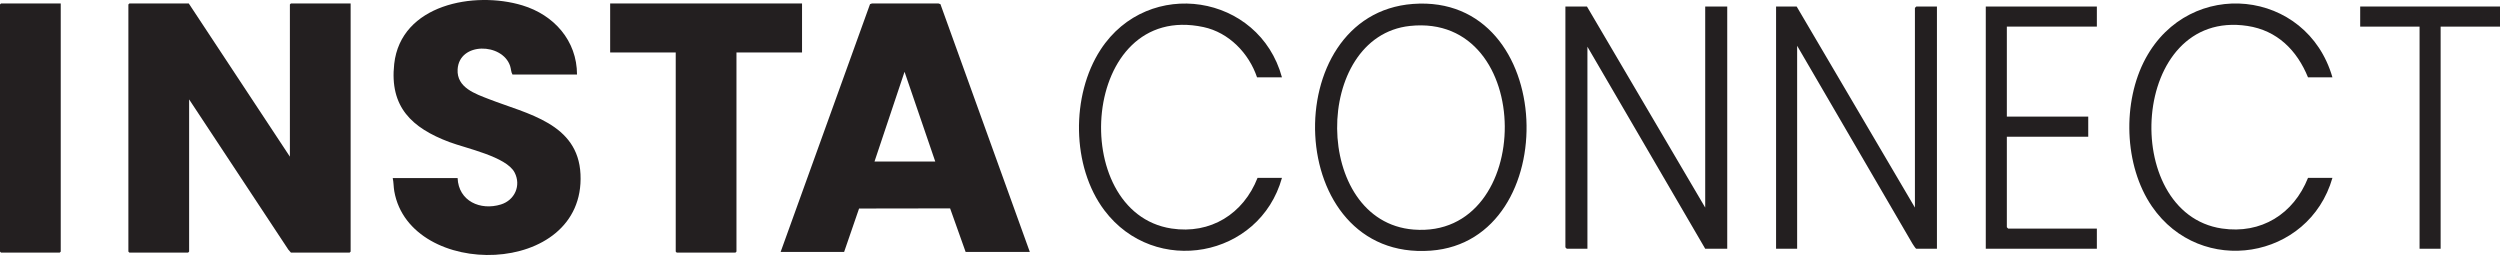 <svg xmlns="http://www.w3.org/2000/svg" viewBox="0 0 7529.69 768.06"><defs><style>.cls-1{fill:#231f20;}</style></defs><g id="Layer_2" data-name="Layer 2"><g id="Layer_1-2" data-name="Layer 1"><path class="cls-1" d="M568.57,10.47,873.12,471.88V13.58a20.85,20.85,0,0,1,3.12-3.11h179.82v747.2a20.92,20.92,0,0,1-3.12,3.12H876.24l-7.76-8.88L569.61,299.37v458.3a20.92,20.92,0,0,1-3.12,3.12H389.79a20.92,20.92,0,0,1-3.12-3.12V13.58a20.85,20.85,0,0,1,3.12-3.11Z"/><path class="cls-1" d="M3101.65,758.71H2908.32l-46.69-131.09-274.21.43-45,130.66H2351.19l269.2-746.18,6.13-2.18h199.8l6.15,2.16ZM2633.91,486.43h182.94l-92.49-270.21Z"/><path class="cls-1" d="M1737.92,224.55H1543.55c-4.51-7.13-4.18-17.13-7.2-26.06C1512.82,128.65,1383,125.92,1378.29,209c-3.1,55.09,53.32,73.57,95.11,89.82,114.95,44.72,267.7,72.58,275,225.94,14.86,311.35-513.49,318.72-560.83,51.5-2.35-13.25-1.83-26.84-4.72-40h195.41c2.9,69.58,68.66,98.75,130.51,79.57,41.44-12.86,61.53-56.93,41.11-96.31-24.8-47.83-146.64-72.77-197.08-91.86C1240.65,385.25,1172.89,322.5,1187.3,192.6c19.89-179.37,241.2-220.23,385.91-176.45C1668.32,44.93,1737.64,122.1,1737.92,224.55Z"/><path class="cls-1" d="M2415.63,10.47V158H2218.14V757.67a20.92,20.92,0,0,1-3.12,3.12h-176.7a20.92,20.92,0,0,1-3.12-3.12V158H1837.71V10.47Z"/><path class="cls-1" d="M182.94,10.47v747.2a20.92,20.92,0,0,1-3.12,3.12H3.12A20.92,20.92,0,0,1,0,757.67V13.58a20.85,20.85,0,0,1,3.12-3.11Z"/><path class="cls-1" d="M4779.69,19.63l356.18,605.55V19.63h66.34V749.17h-66.34L4781.13,140.74V749.17h-62a28.59,28.59,0,0,1-4.33-4.33V19.63Z"/><path class="cls-1" d="M5411.31,19.63,5767.5,625.18V24a29.4,29.4,0,0,1,4.32-4.32h62V749.17h-62c-2.18,0-10.46-13.44-12.41-16.43L5412.75,137.85V749.17H5349.3V19.63Z"/><path class="cls-1" d="M4255.64,11.84c436.58-32.66,456.37,713.21,53.9,743.06C3864.86,787.87,3843.76,42.66,4255.64,11.84Zm-8.72,66.26c-294.67,31.23-294.63,589.27,10.79,613.35C4624.4,720.36,4626.63,37.85,4246.92,78.1Z"/><path class="cls-1" d="M3861.1,233h-75c-24.58-72.79-84.79-135.14-161.41-151.49-370.14-79-413.09,558.25-96.36,606.74,117.52,18,216.7-44,259.21-152.47h73.55c-67.43,240.83-383.08,298.77-534.76,97.79C3227,501.89,3225.52,286.77,3314.8,149.63,3458.48-71,3792.78-18.35,3861.1,233Z"/><path class="cls-1" d="M7025,233h-73.55C6918.2,151.4,6858.8,91.66,6768.94,78.08c-353.69-53.44-387.32,564.35-76.74,610.18,118.18,17.45,215.82-43.59,259.22-152.47H7025c-70.84,246.29-396.32,299.88-543.39,86.24-84.75-123.1-90.06-315.11-19.51-445.74C6595.45-70.67,6948.27-33.58,7025,233Z"/><path class="cls-1" d="M6315.48,19.63V80.18H6044.37V351.24h245.15v60.55H6044.37v272.5a29,29,0,0,0,4.33,4.32h266.78v60.56H5980.92V19.63Z"/><polygon class="cls-1" points="7529.69 19.63 7529.69 80.18 7350.87 80.18 7350.87 749.17 7287.42 749.17 7287.42 80.18 7108.61 80.18 7108.61 19.63 7529.69 19.63"/></g></g></svg>